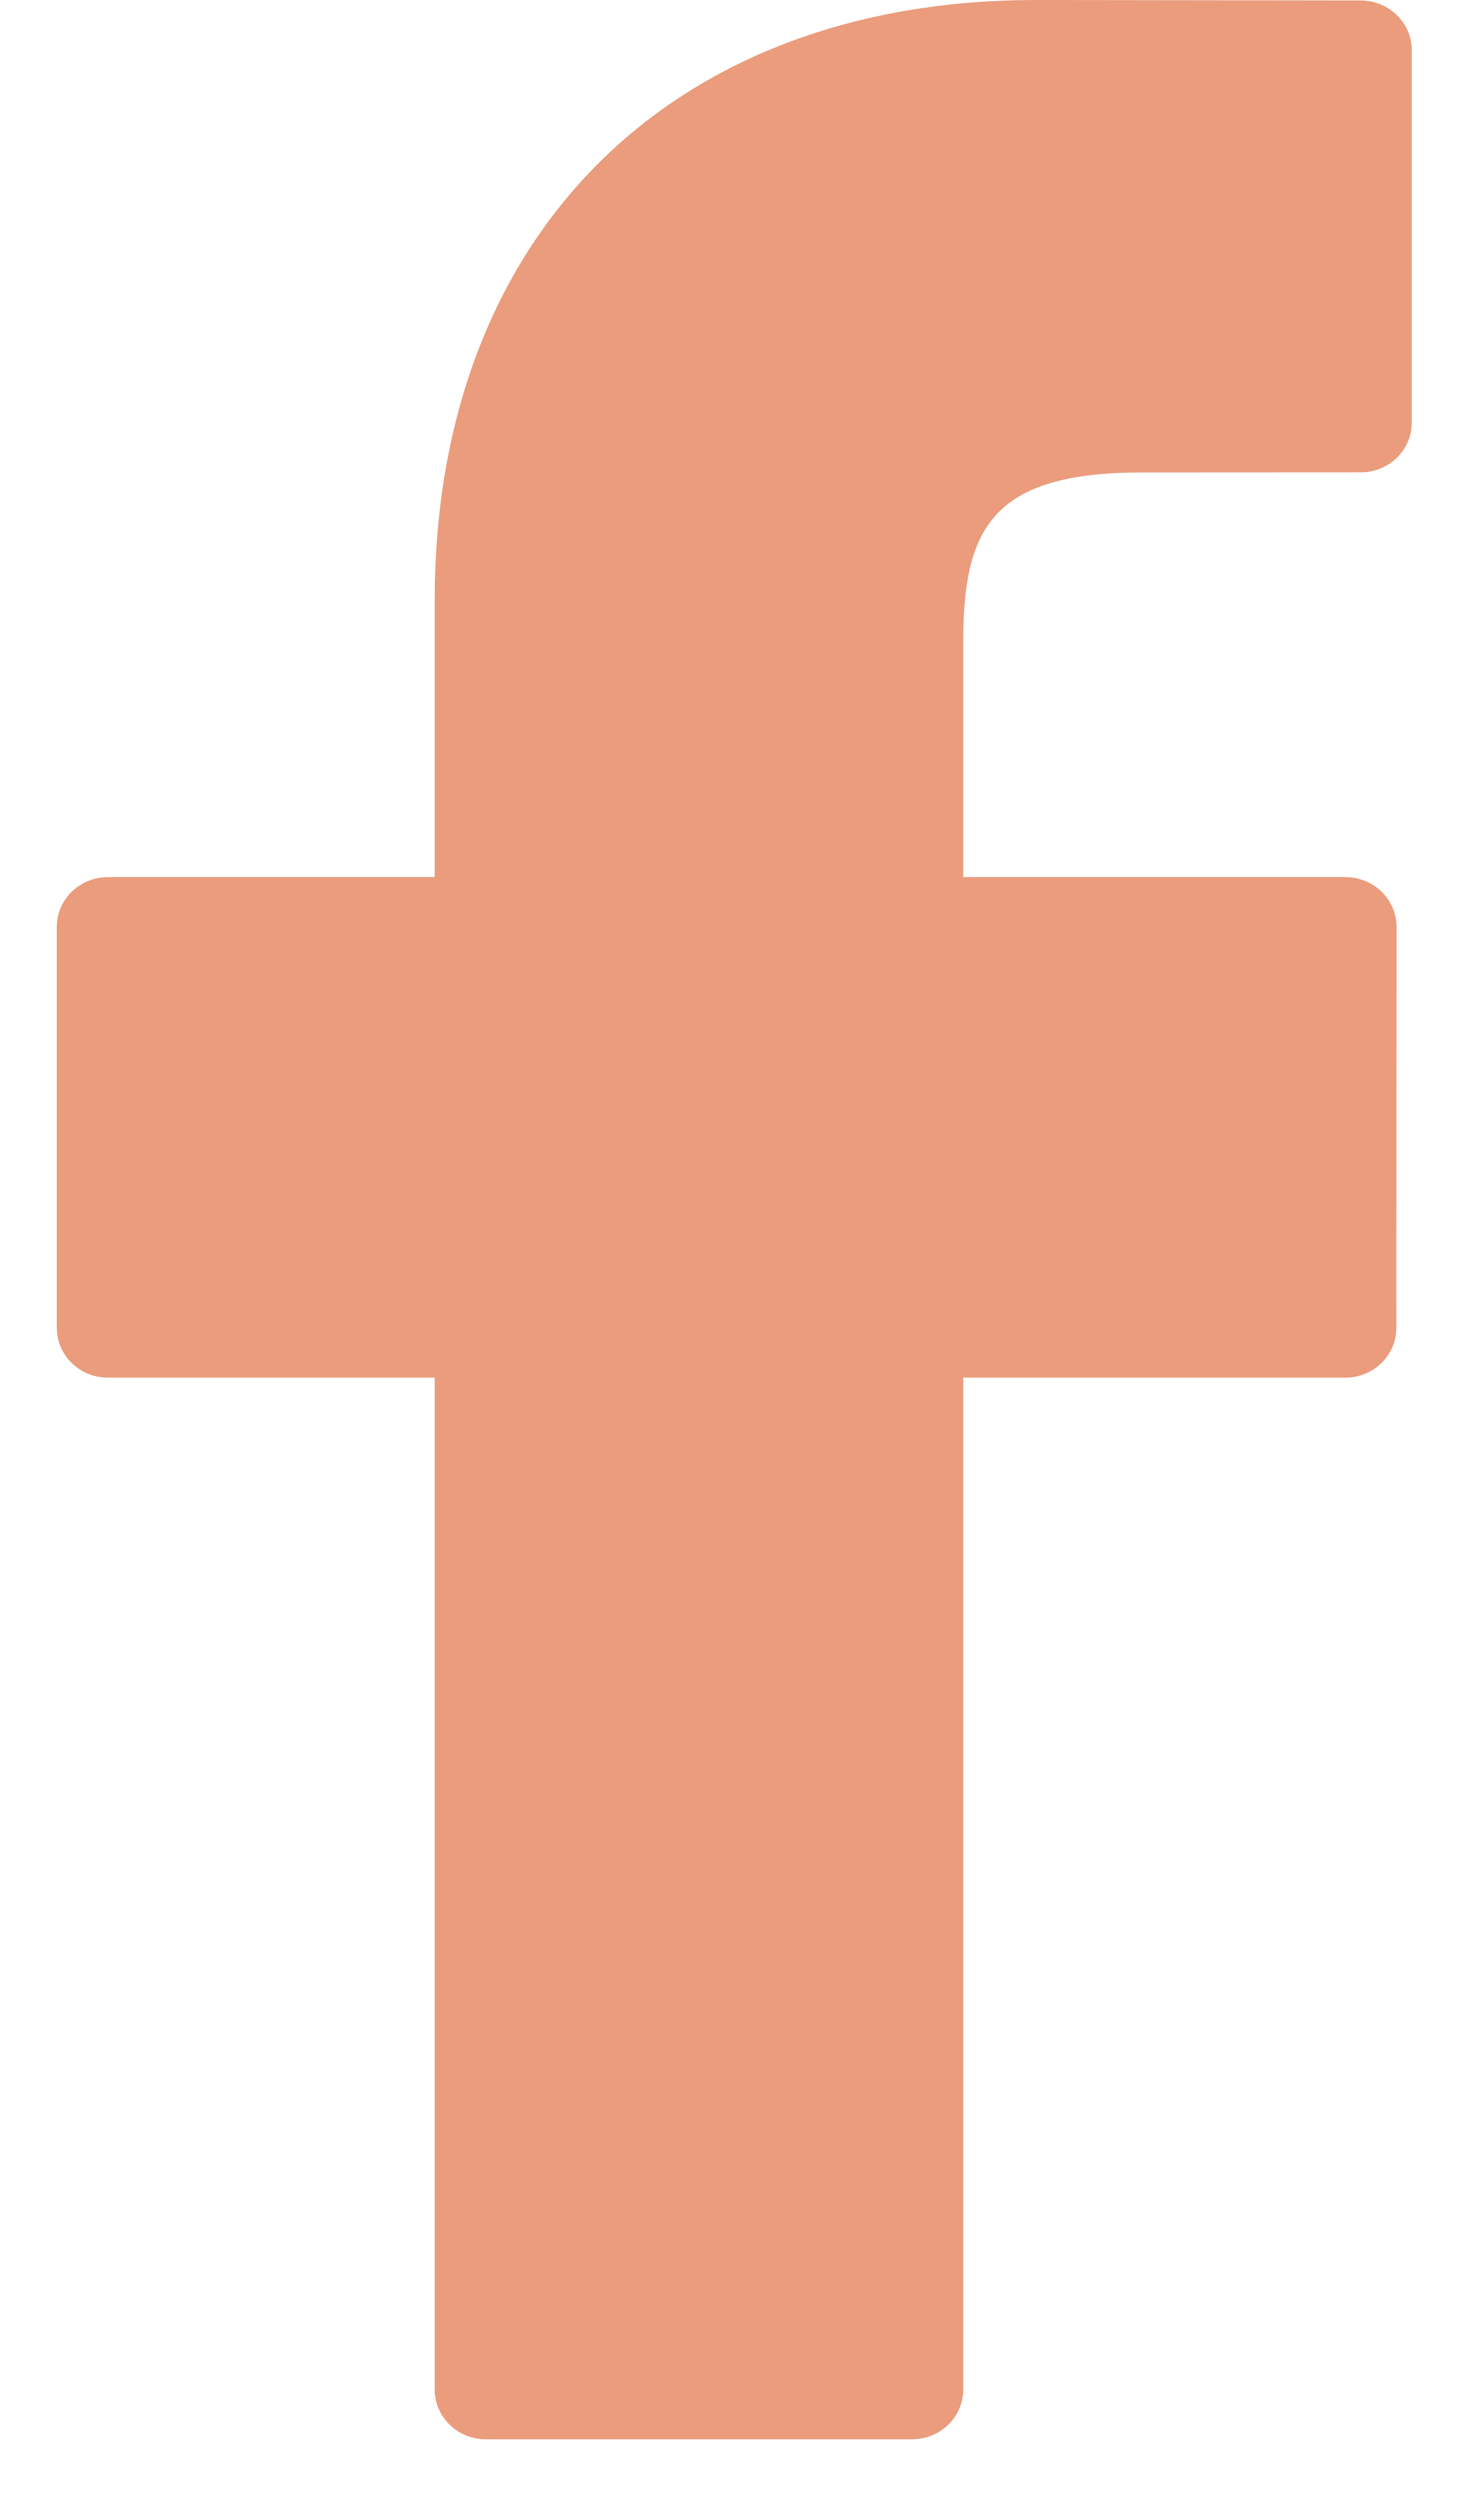 <svg width="13" height="22" viewBox="0 0 13 22" fill="none" xmlns="http://www.w3.org/2000/svg">
    <path d="M11.977 0.004L9.116 0C5.903 0 3.826 2.074 3.826 5.283V7.719H0.95C0.701 7.719 0.5 7.915 0.5 8.157V11.686C0.5 11.928 0.701 12.124 0.95 12.124H3.826V21.029C3.826 21.271 4.027 21.467 4.276 21.467H8.028C8.277 21.467 8.478 21.271 8.478 21.029V12.124H11.841C12.089 12.124 12.29 11.928 12.29 11.686L12.292 8.157C12.292 8.041 12.244 7.929 12.16 7.847C12.076 7.765 11.961 7.719 11.842 7.719H8.478V5.654C8.478 4.661 8.721 4.158 10.049 4.158L11.976 4.157C12.225 4.157 12.426 3.961 12.426 3.719V0.442C12.426 0.201 12.225 0.005 11.977 0.004Z" fill="#EA9C7D"/>
    </svg>